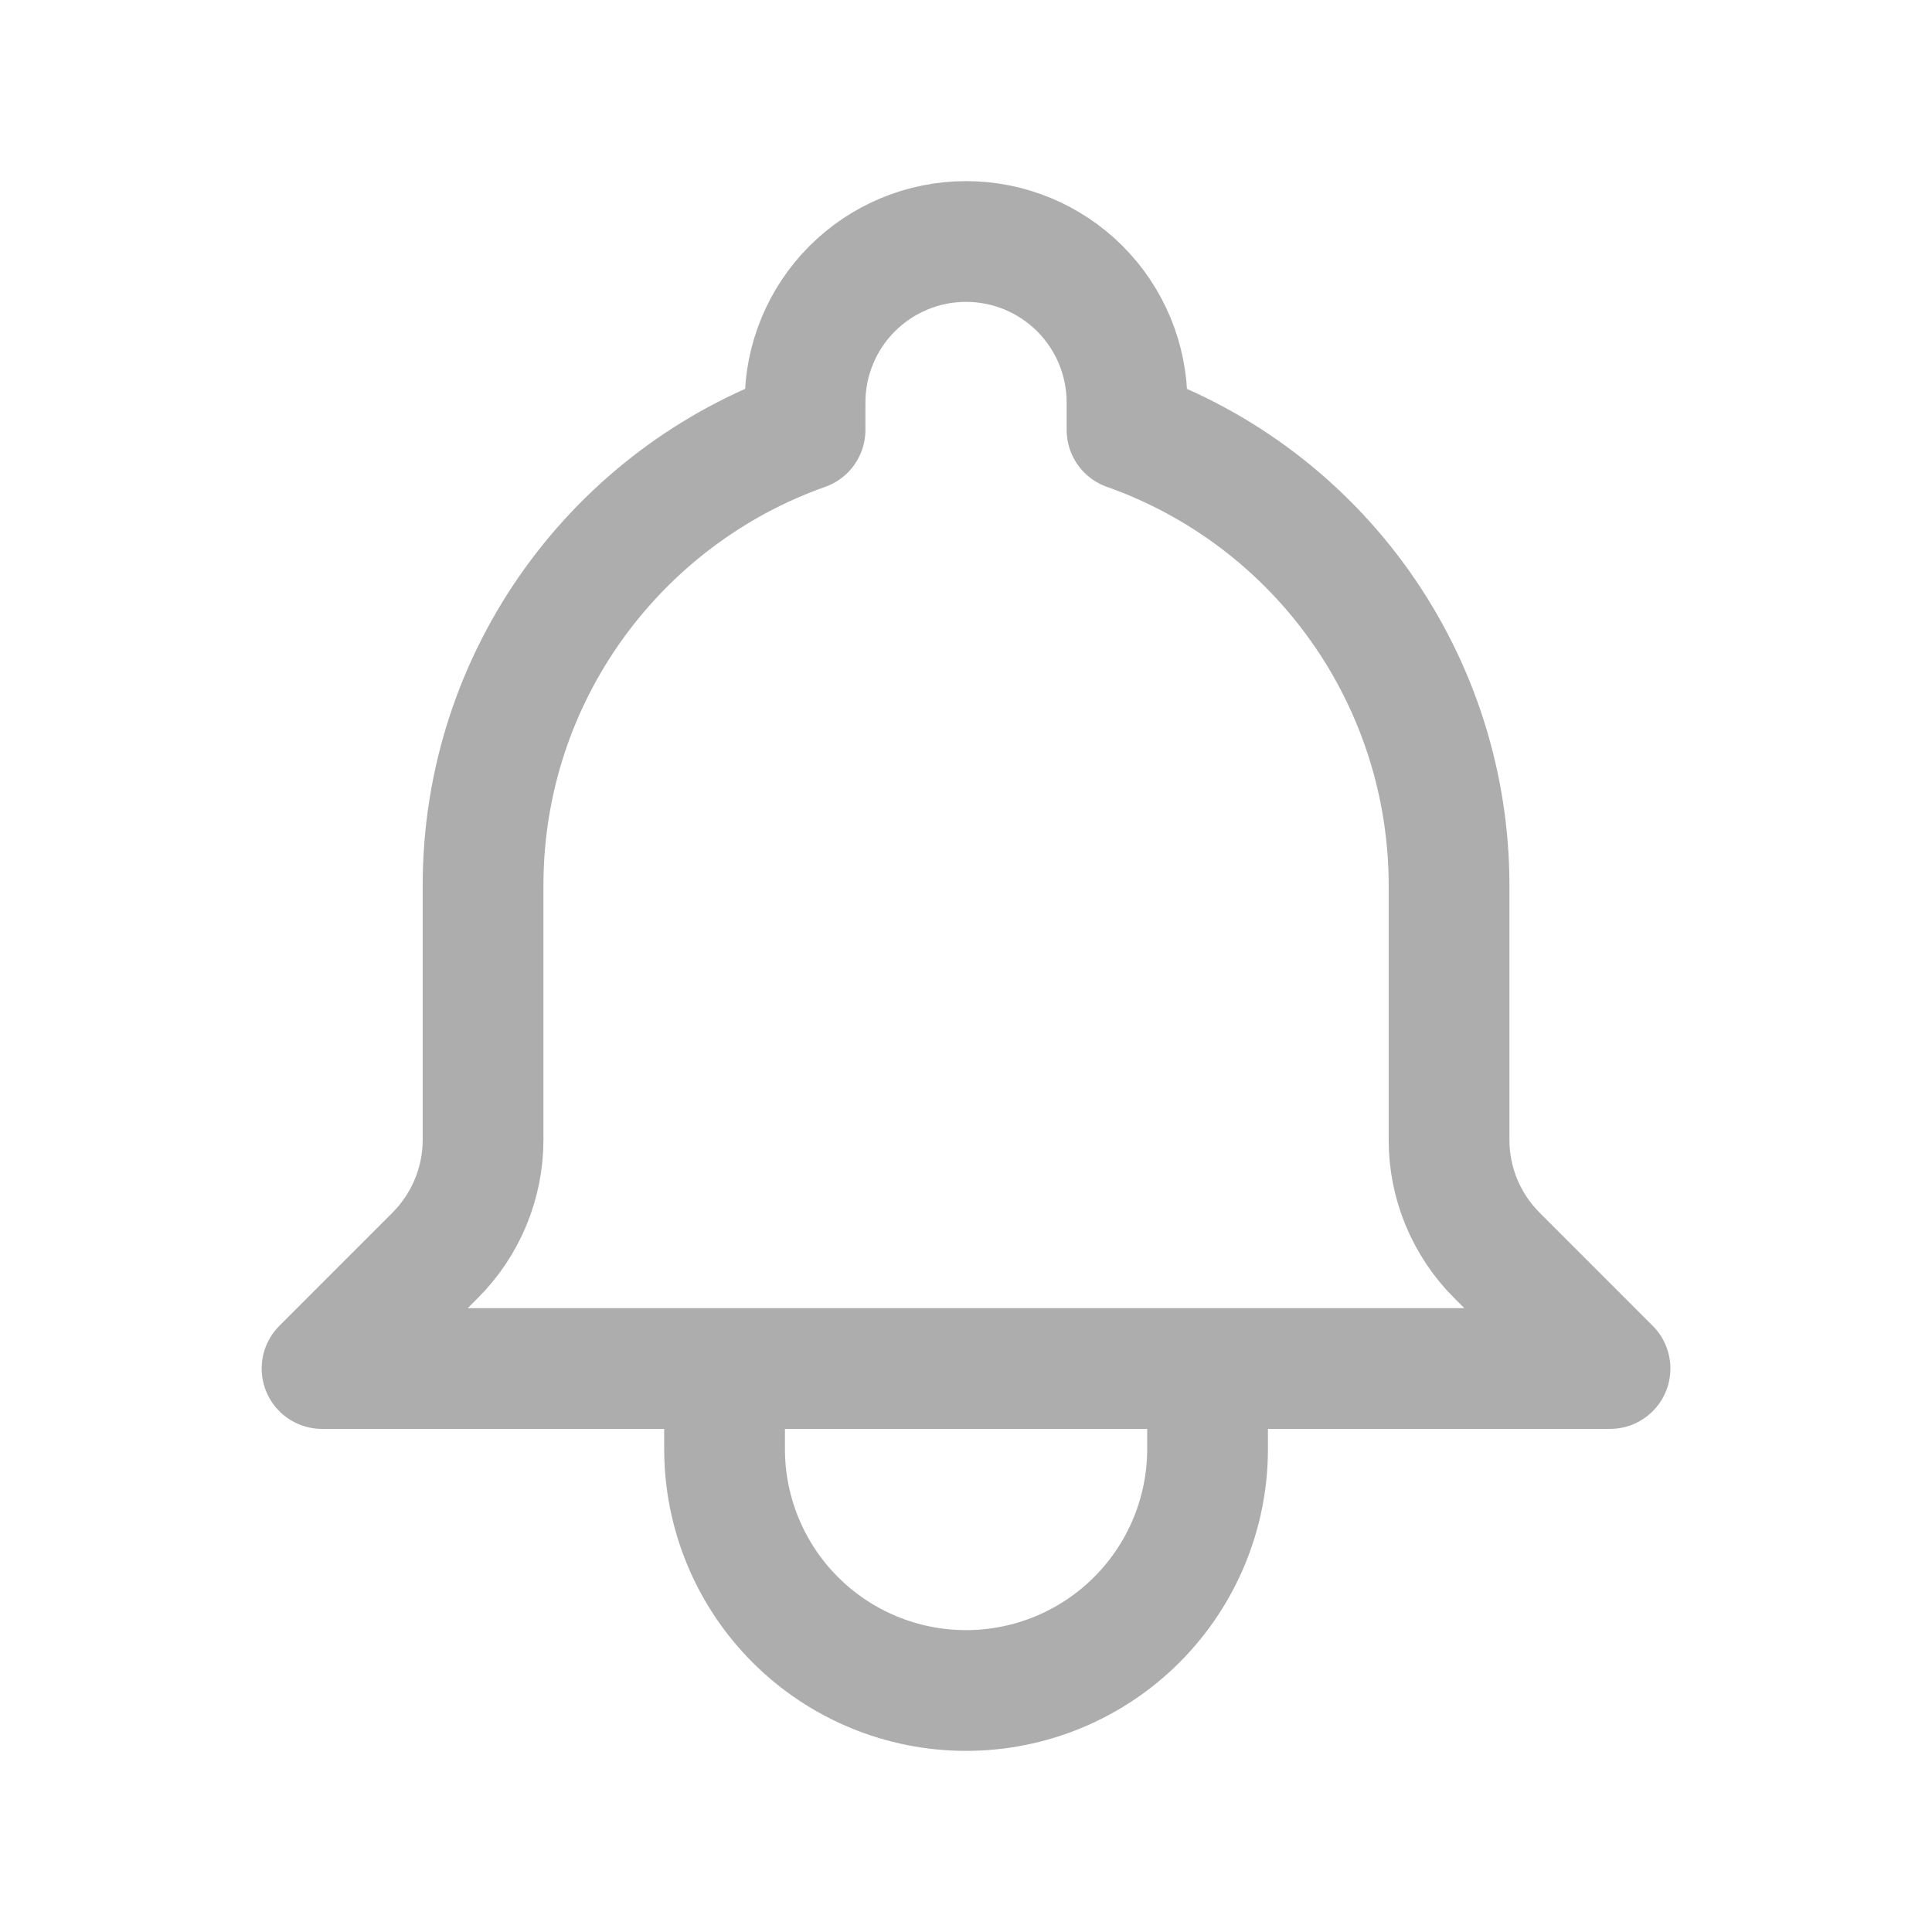 <svg width="32" height="32" viewBox="0 0 32 32" fill="none" xmlns="http://www.w3.org/2000/svg">
<path d="M20.001 22.667H26.667L24.794 20.793C24.542 20.542 24.343 20.243 24.206 19.914C24.07 19.586 24 19.233 24.001 18.877V14.667C24.001 13.012 23.489 11.398 22.533 10.046C21.578 8.695 20.227 7.673 18.667 7.121V6.667C18.667 5.959 18.386 5.281 17.886 4.781C17.386 4.281 16.708 4 16.001 4C15.293 4 14.615 4.281 14.115 4.781C13.615 5.281 13.334 5.959 13.334 6.667V7.121C10.227 8.22 8.001 11.184 8.001 14.667V18.879C8.001 19.596 7.715 20.285 7.207 20.793L5.334 22.667H12.001M20.001 22.667V24C20.001 25.061 19.579 26.078 18.829 26.828C18.079 27.579 17.061 28 16.001 28C14.94 28 13.922 27.579 13.172 26.828C12.422 26.078 12.001 25.061 12.001 24V22.667M20.001 22.667H12.001" stroke="#ADADAD" stroke-width="2" stroke-linecap="round" stroke-linejoin="round"/>
</svg>
